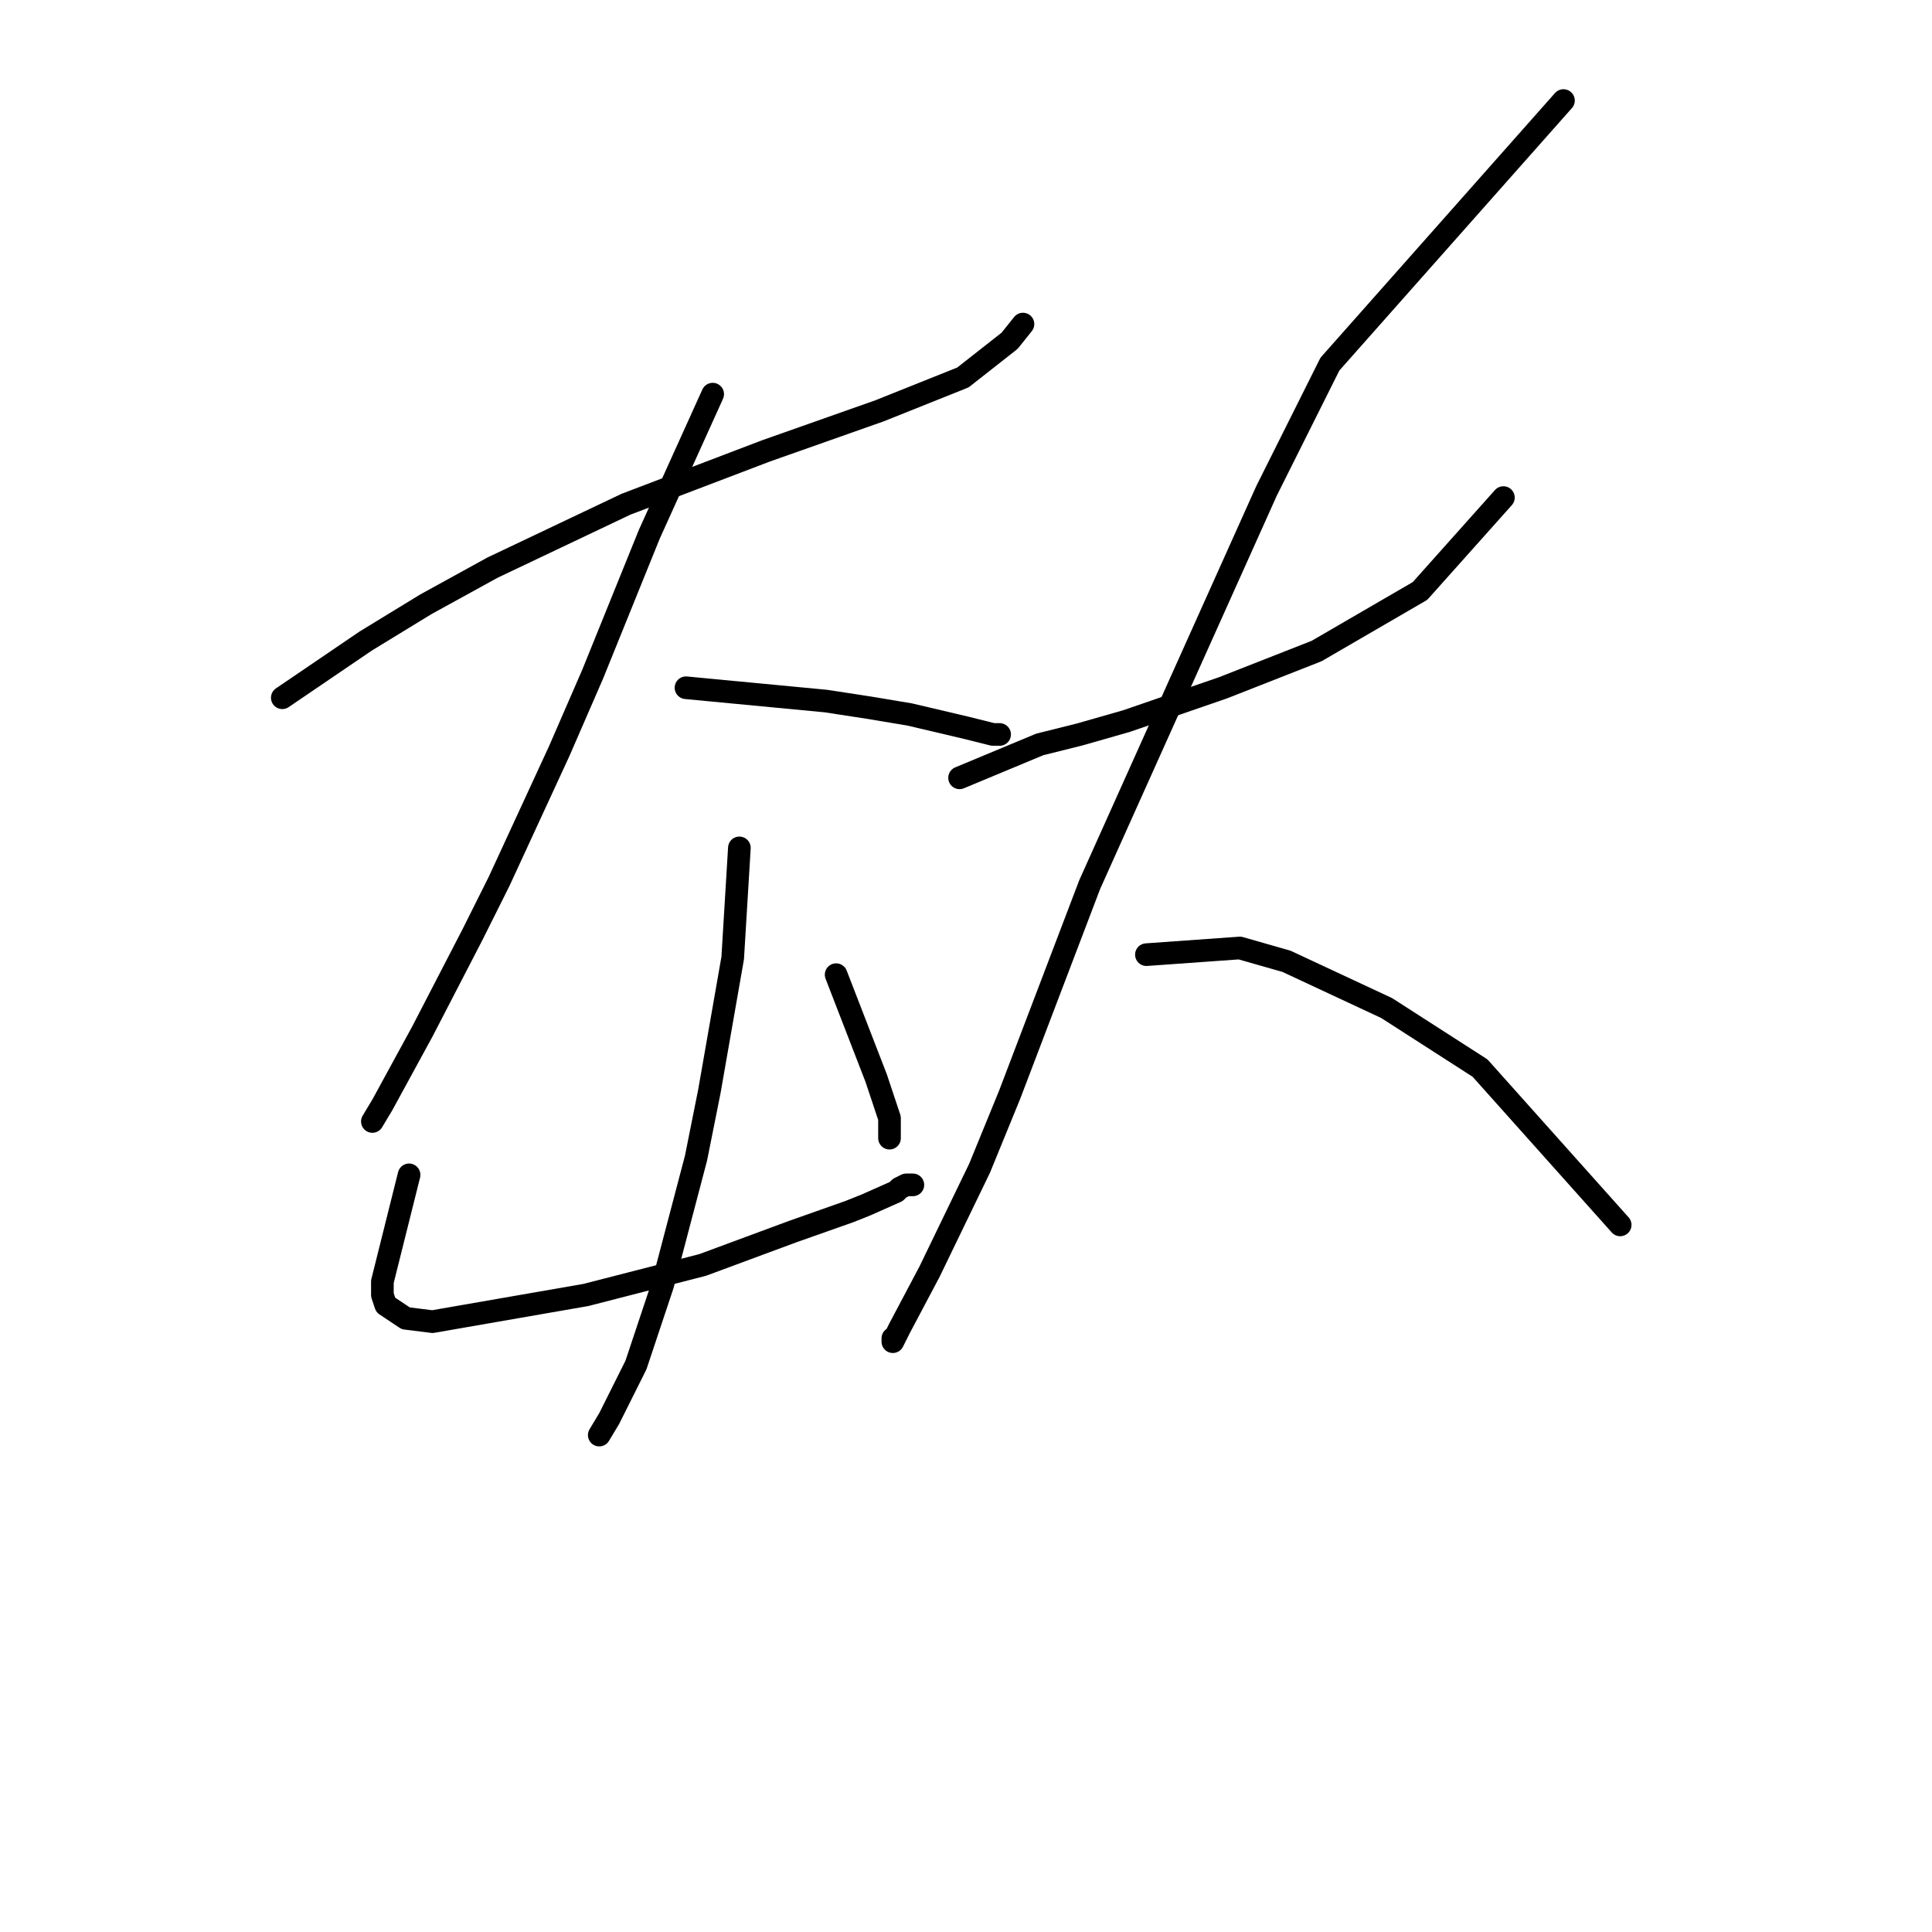 <?xml version="1.0" standalone="no"?>
    <svg width="256" height="256" xmlns="http://www.w3.org/2000/svg" version="1.1">
    <polyline stroke="black" stroke-width="3" stroke-linecap="round" fill="transparent" stroke-linejoin="round" points="37.406 92.456 48.458 84.941 56.415 80.078 65.257 75.215 82.941 66.815 101.508 59.742 116.539 54.437 127.591 50.016 133.781 45.153 135.549 42.942 135.549 42.942 " />
        <polyline stroke="black" stroke-width="3" stroke-linecap="round" fill="transparent" stroke-linejoin="round" points="94.435 52.226 86.035 70.794 78.52 89.361 74.099 99.529 66.141 116.771 62.605 123.844 55.973 136.665 50.668 146.391 49.342 148.601 49.342 148.601 " />
        <polyline stroke="black" stroke-width="3" stroke-linecap="round" fill="transparent" stroke-linejoin="round" points="90.898 91.13 109.466 92.898 115.213 93.782 120.518 94.667 128.033 96.435 131.57 97.319 132.454 97.319 132.454 97.319 " />
        <polyline stroke="black" stroke-width="3" stroke-linecap="round" fill="transparent" stroke-linejoin="round" points="54.205 155.674 50.668 169.821 50.668 171.59 51.11 172.916 53.763 174.684 57.3 175.126 77.636 171.59 93.109 167.611 105.045 163.19 112.56 160.537 114.771 159.653 118.75 157.885 119.192 157.443 120.076 157.001 120.96 157.001 120.96 157.001 " />
        <polyline stroke="black" stroke-width="3" stroke-linecap="round" fill="transparent" stroke-linejoin="round" points="110.792 129.149 116.097 142.854 117.423 146.833 117.865 148.159 117.865 150.811 117.865 150.811 " />
        <polyline stroke="black" stroke-width="3" stroke-linecap="round" fill="transparent" stroke-linejoin="round" points="97.972 112.35 97.087 126.939 93.993 144.622 92.224 153.464 87.804 170.263 84.267 180.873 80.73 187.947 79.404 190.157 79.404 190.157 " />
        <polyline stroke="black" stroke-width="3" stroke-linecap="round" fill="transparent" stroke-linejoin="round" points="127.149 103.066 137.759 98.645 143.064 97.319 149.254 95.551 162.074 91.13 174.453 86.267 188.157 78.309 199.209 65.931 199.209 65.931 " />
        <polyline stroke="black" stroke-width="3" stroke-linecap="round" fill="transparent" stroke-linejoin="round" points="207.167 13.323 176.221 48.247 167.821 65.047 144.391 117.213 133.781 145.064 129.802 154.79 123.171 168.495 119.192 176.01 118.308 177.779 118.308 177.337 118.308 177.337 " />
        <polyline stroke="black" stroke-width="3" stroke-linecap="round" fill="transparent" stroke-linejoin="round" points="151.906 126.497 164.285 125.613 170.474 127.381 183.736 133.57 196.115 141.528 214.682 162.306 214.682 162.306 " />
        </svg>
